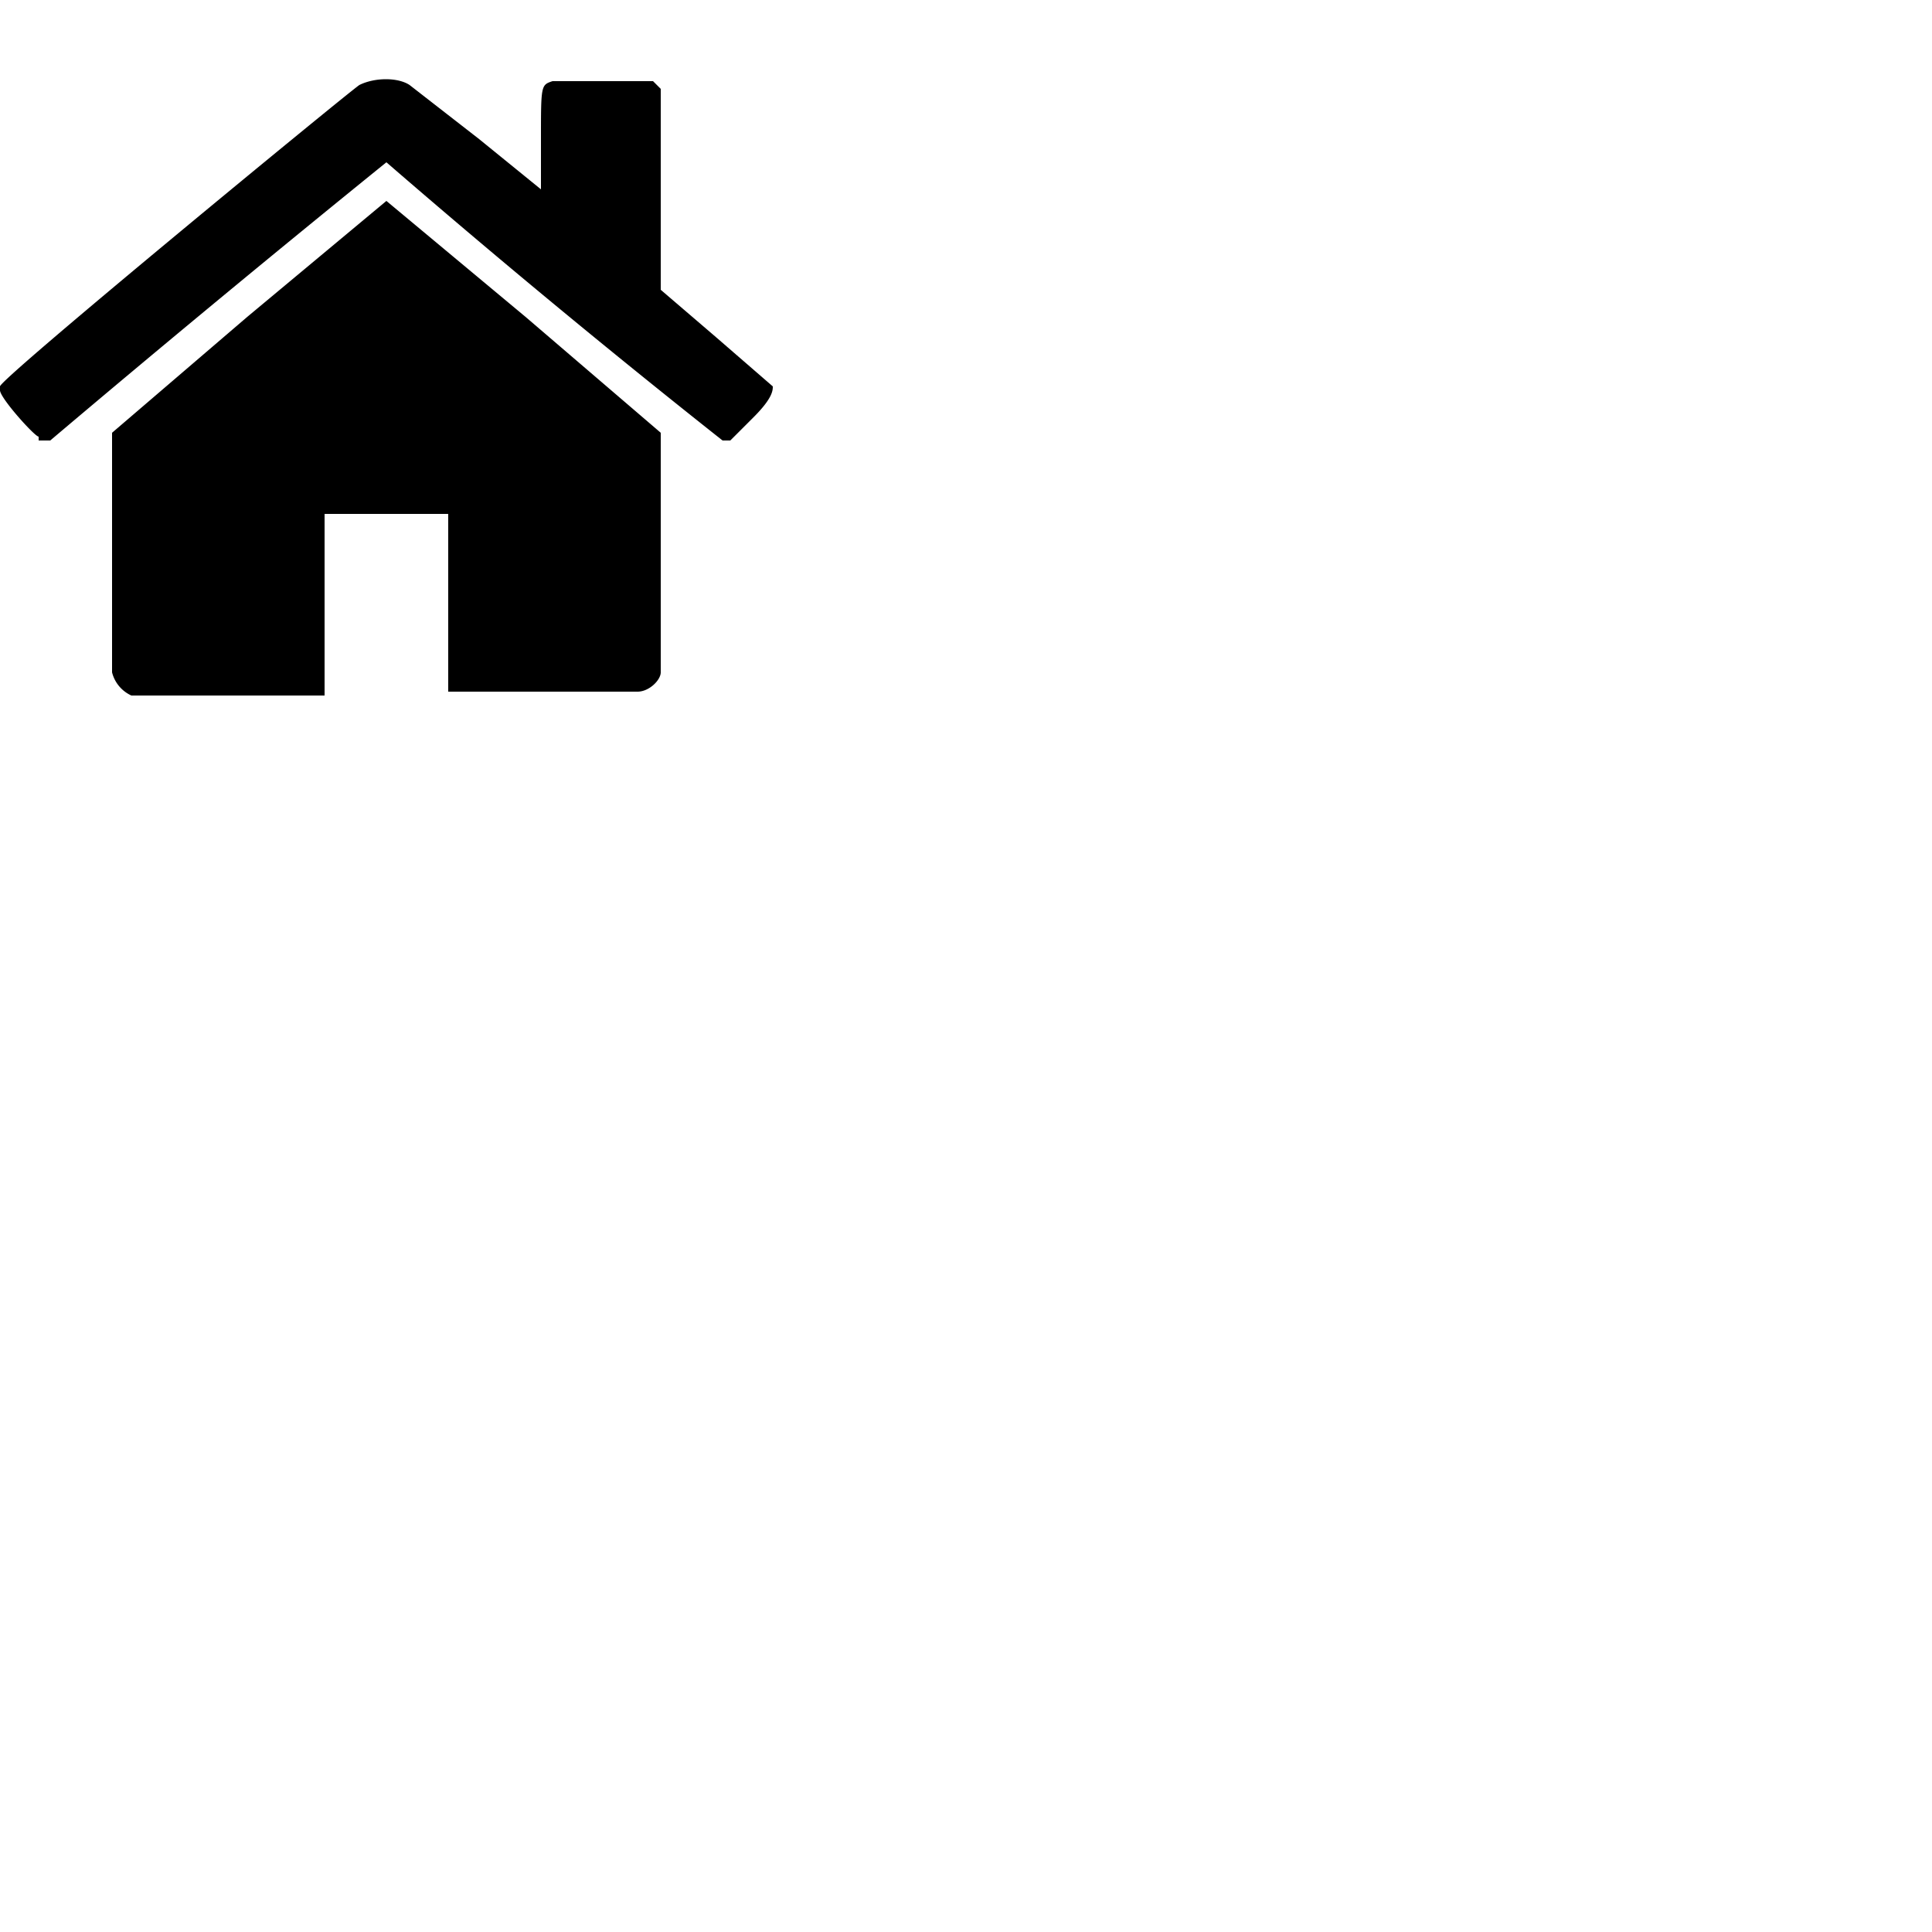 <svg id="icon-home" xmlns="http://www.w3.org/2000/svg" fill="currentColor" viewBox="0 0 50 50">
  <path d="M3.4 18a.9.9 0 0 1-.5-.6v-6.2l3.5-3 3.6-3 3.6 3 3.5 3v6.2c0 .2-.3.5-.6.5h-4.9V13.3H8.4V18h-5ZM1 11.3c-.1 0-1-1-1-1.2V10c0-.2 9-7.6 9.3-7.8.4-.2 1-.2 1.3 0l1.8 1.4L14 4.9V3.6c0-1.4 0-1.4.3-1.5H16.9l.1.1.1.1v5.2l1.4 1.2L20 10c0 .1 0 .3-.5.8l-.6.6h-.2A255 255 0 0 1 10 4.2a518.2 518.2 0 0 0-8.7 7.2H1z"/>
</svg>

